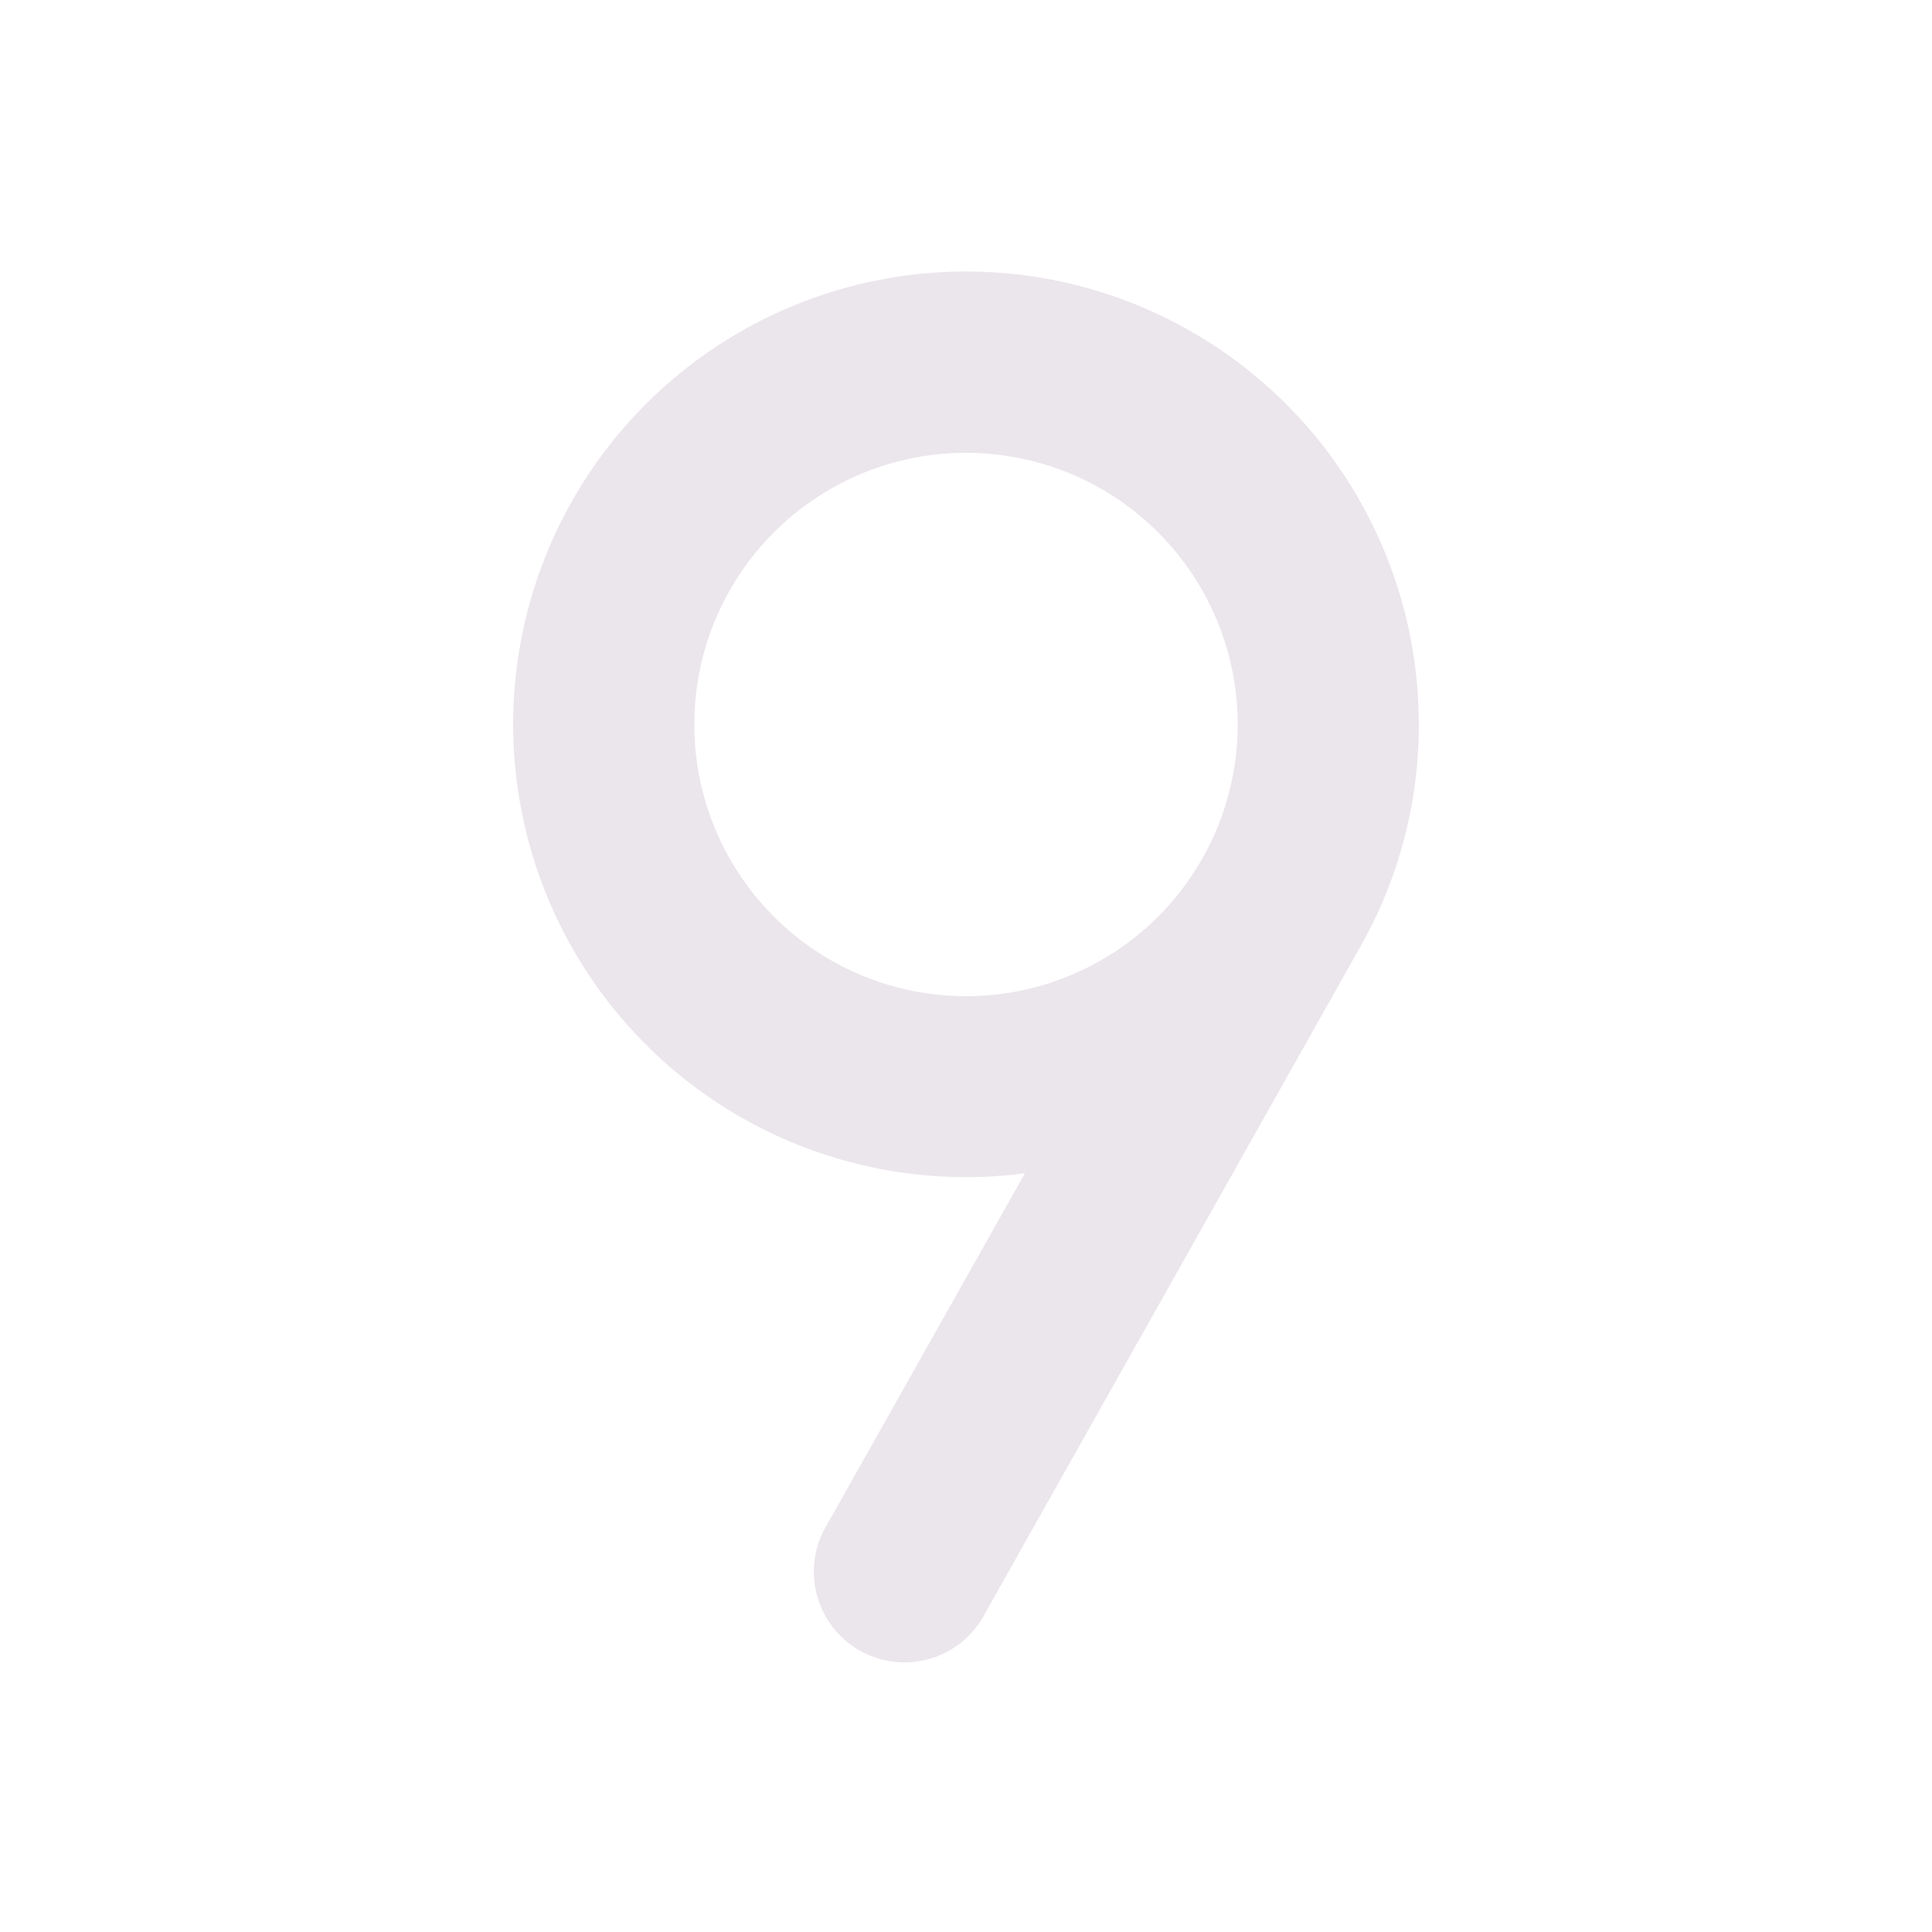 <svg xmlns="http://www.w3.org/2000/svg" width="24" height="24" viewBox="0 0 24 24">
  <path fill="#EBE6EB" d="M17.625 9a5.625 5.625 0 1 0-4.893 5.575l-2.463 4.373a1.126 1.126 0 1 0 1.962 1.104l4.644-8.25A5.584 5.584 0 0 0 17.625 9Zm-9 0a3.375 3.375 0 1 1 6.75 0 3.375 3.375 0 0 1-6.75 0Z"/>
</svg>
